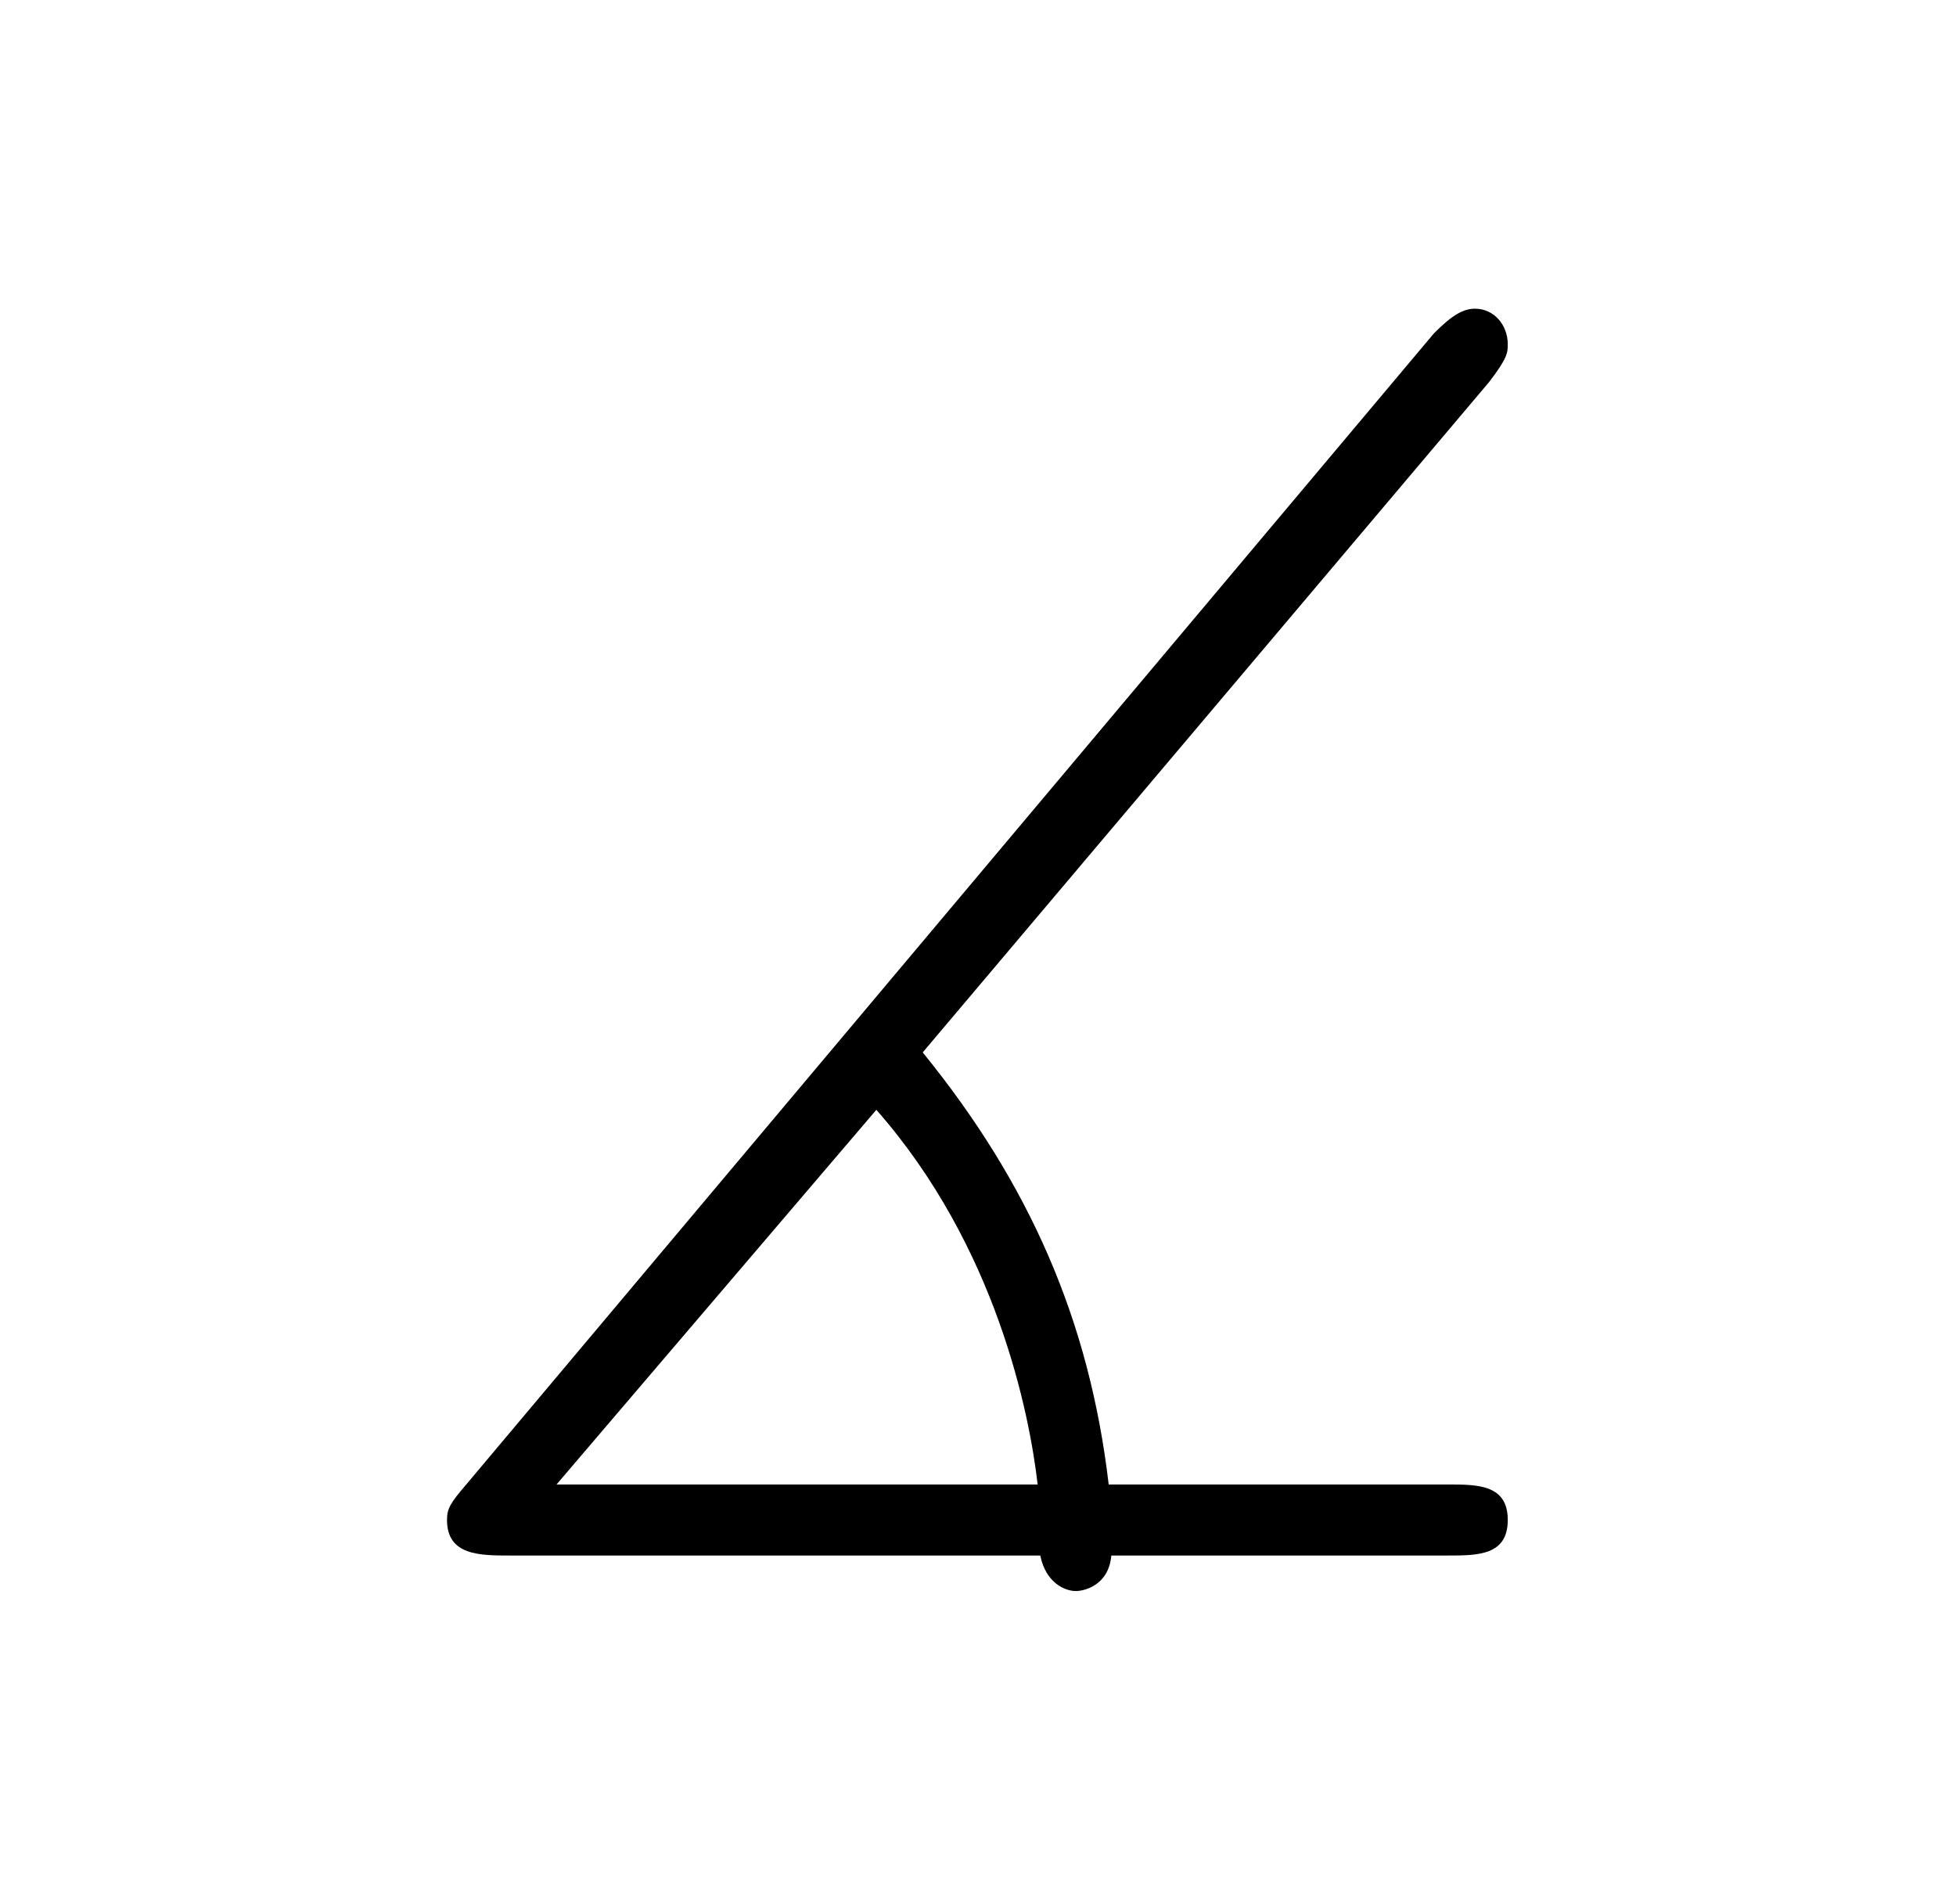 <?xml version="1.0" encoding="UTF-8"?>
<svg xmlns="http://www.w3.org/2000/svg" xmlns:xlink="http://www.w3.org/1999/xlink" width="11.18pt" height="10.882pt" viewBox="0 0 11.18 10.882" version="1.1">
<defs>
<g>
<symbol overflow="visible" id="glyph0-0">
<path style="stroke:none;" d=""/>
</symbol>
<symbol overflow="visible" id="glyph0-1">
<path style="stroke:none;" d="M 6.516 -6.703 C 6.625 -6.844 6.625 -6.875 6.625 -6.922 C 6.625 -7.031 6.547 -7.125 6.438 -7.125 C 6.375 -7.125 6.312 -7.094 6.203 -6.984 L 0.672 -0.406 C 0.578 -0.297 0.562 -0.266 0.562 -0.203 C 0.562 0 0.75 0 0.922 0 L 3.953 0 C 3.984 0.156 4.094 0.203 4.156 0.203 C 4.203 0.203 4.344 0.172 4.359 0 L 6.281 0 C 6.453 0 6.625 0 6.625 -0.203 C 6.625 -0.406 6.453 -0.406 6.281 -0.406 L 4.344 -0.406 C 4.234 -1.344 3.891 -2.125 3.281 -2.875 Z M 1.188 -0.406 L 3.016 -2.547 C 3.703 -1.766 3.891 -0.812 3.938 -0.406 Z "/>
</symbol>
</g>
</defs>
<g id="surface1">
<g style="fill:rgb(0%,0%,0%);fill-opacity:1;">
  <use xlink:href="#glyph0-1" x="1.993" y="8.889"/>
</g>
</g>
</svg>
